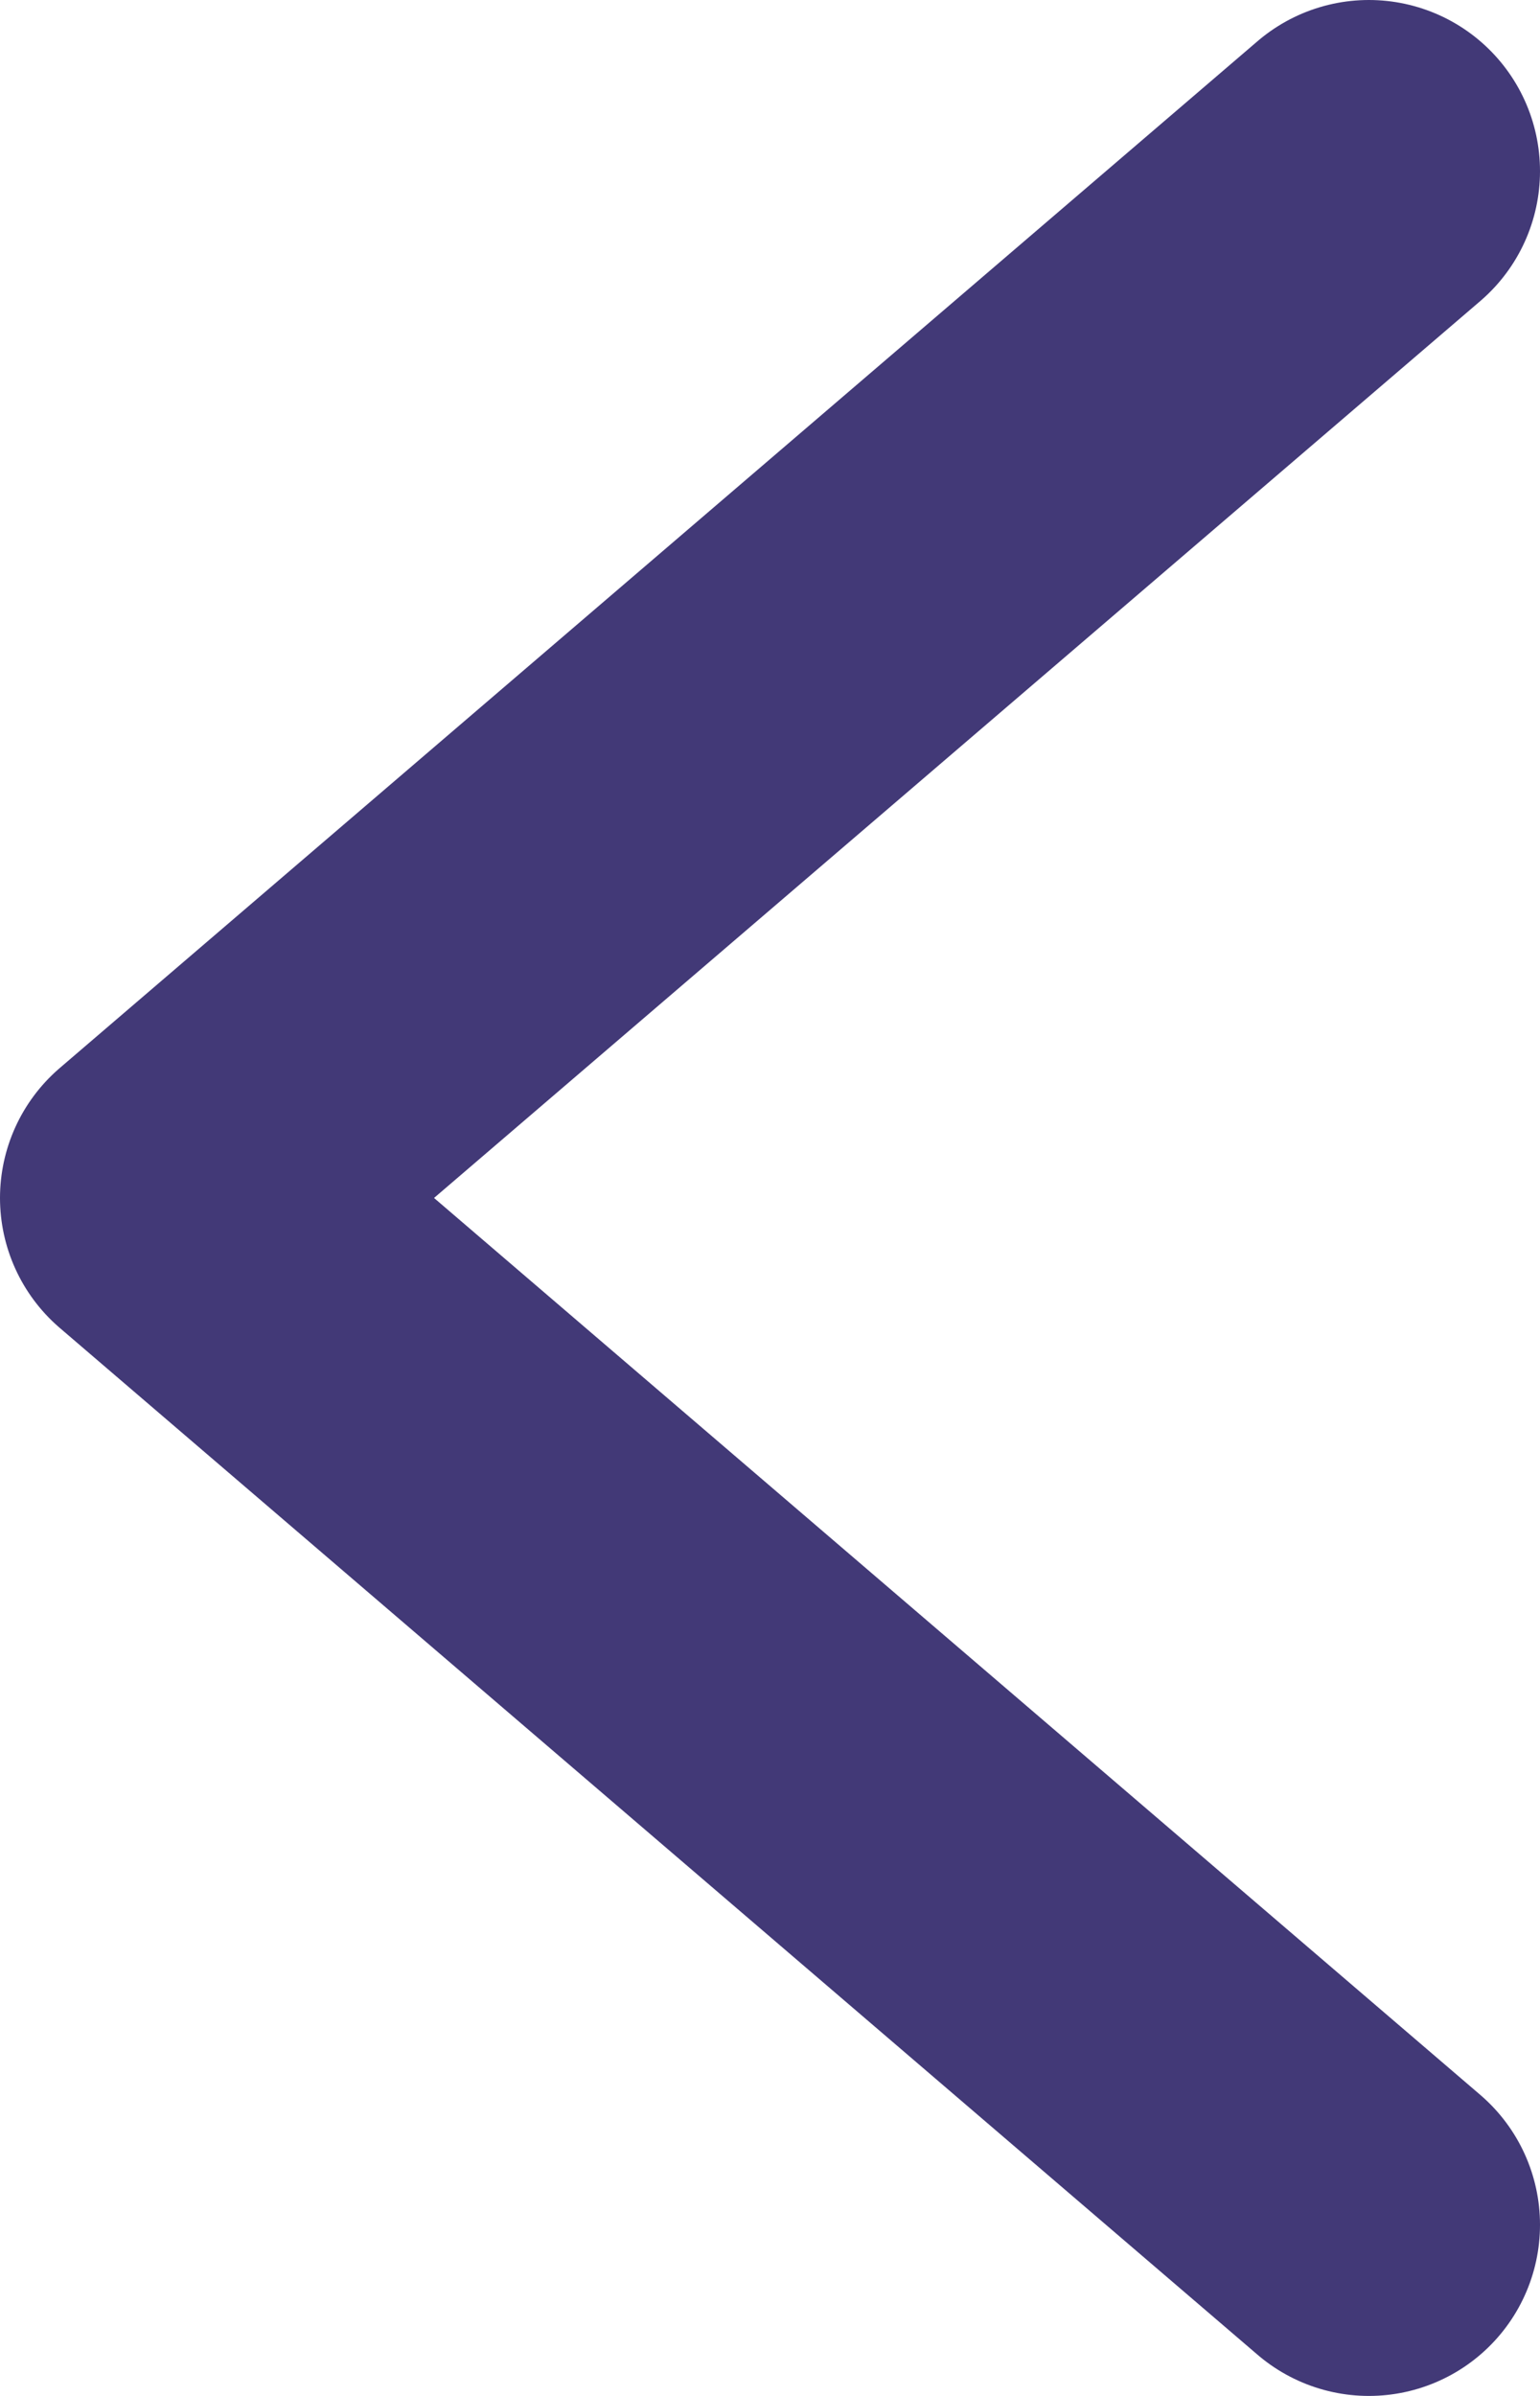 <svg width="9" height="14" viewBox="0 0 9 14" fill="none" xmlns="http://www.w3.org/2000/svg">
<path d="M8 1C4.733 3.8 1.972 6.167 1 7L8 13" stroke="#423977" stroke-width="2" stroke-linecap="round" stroke-linejoin="round"/>
</svg>
